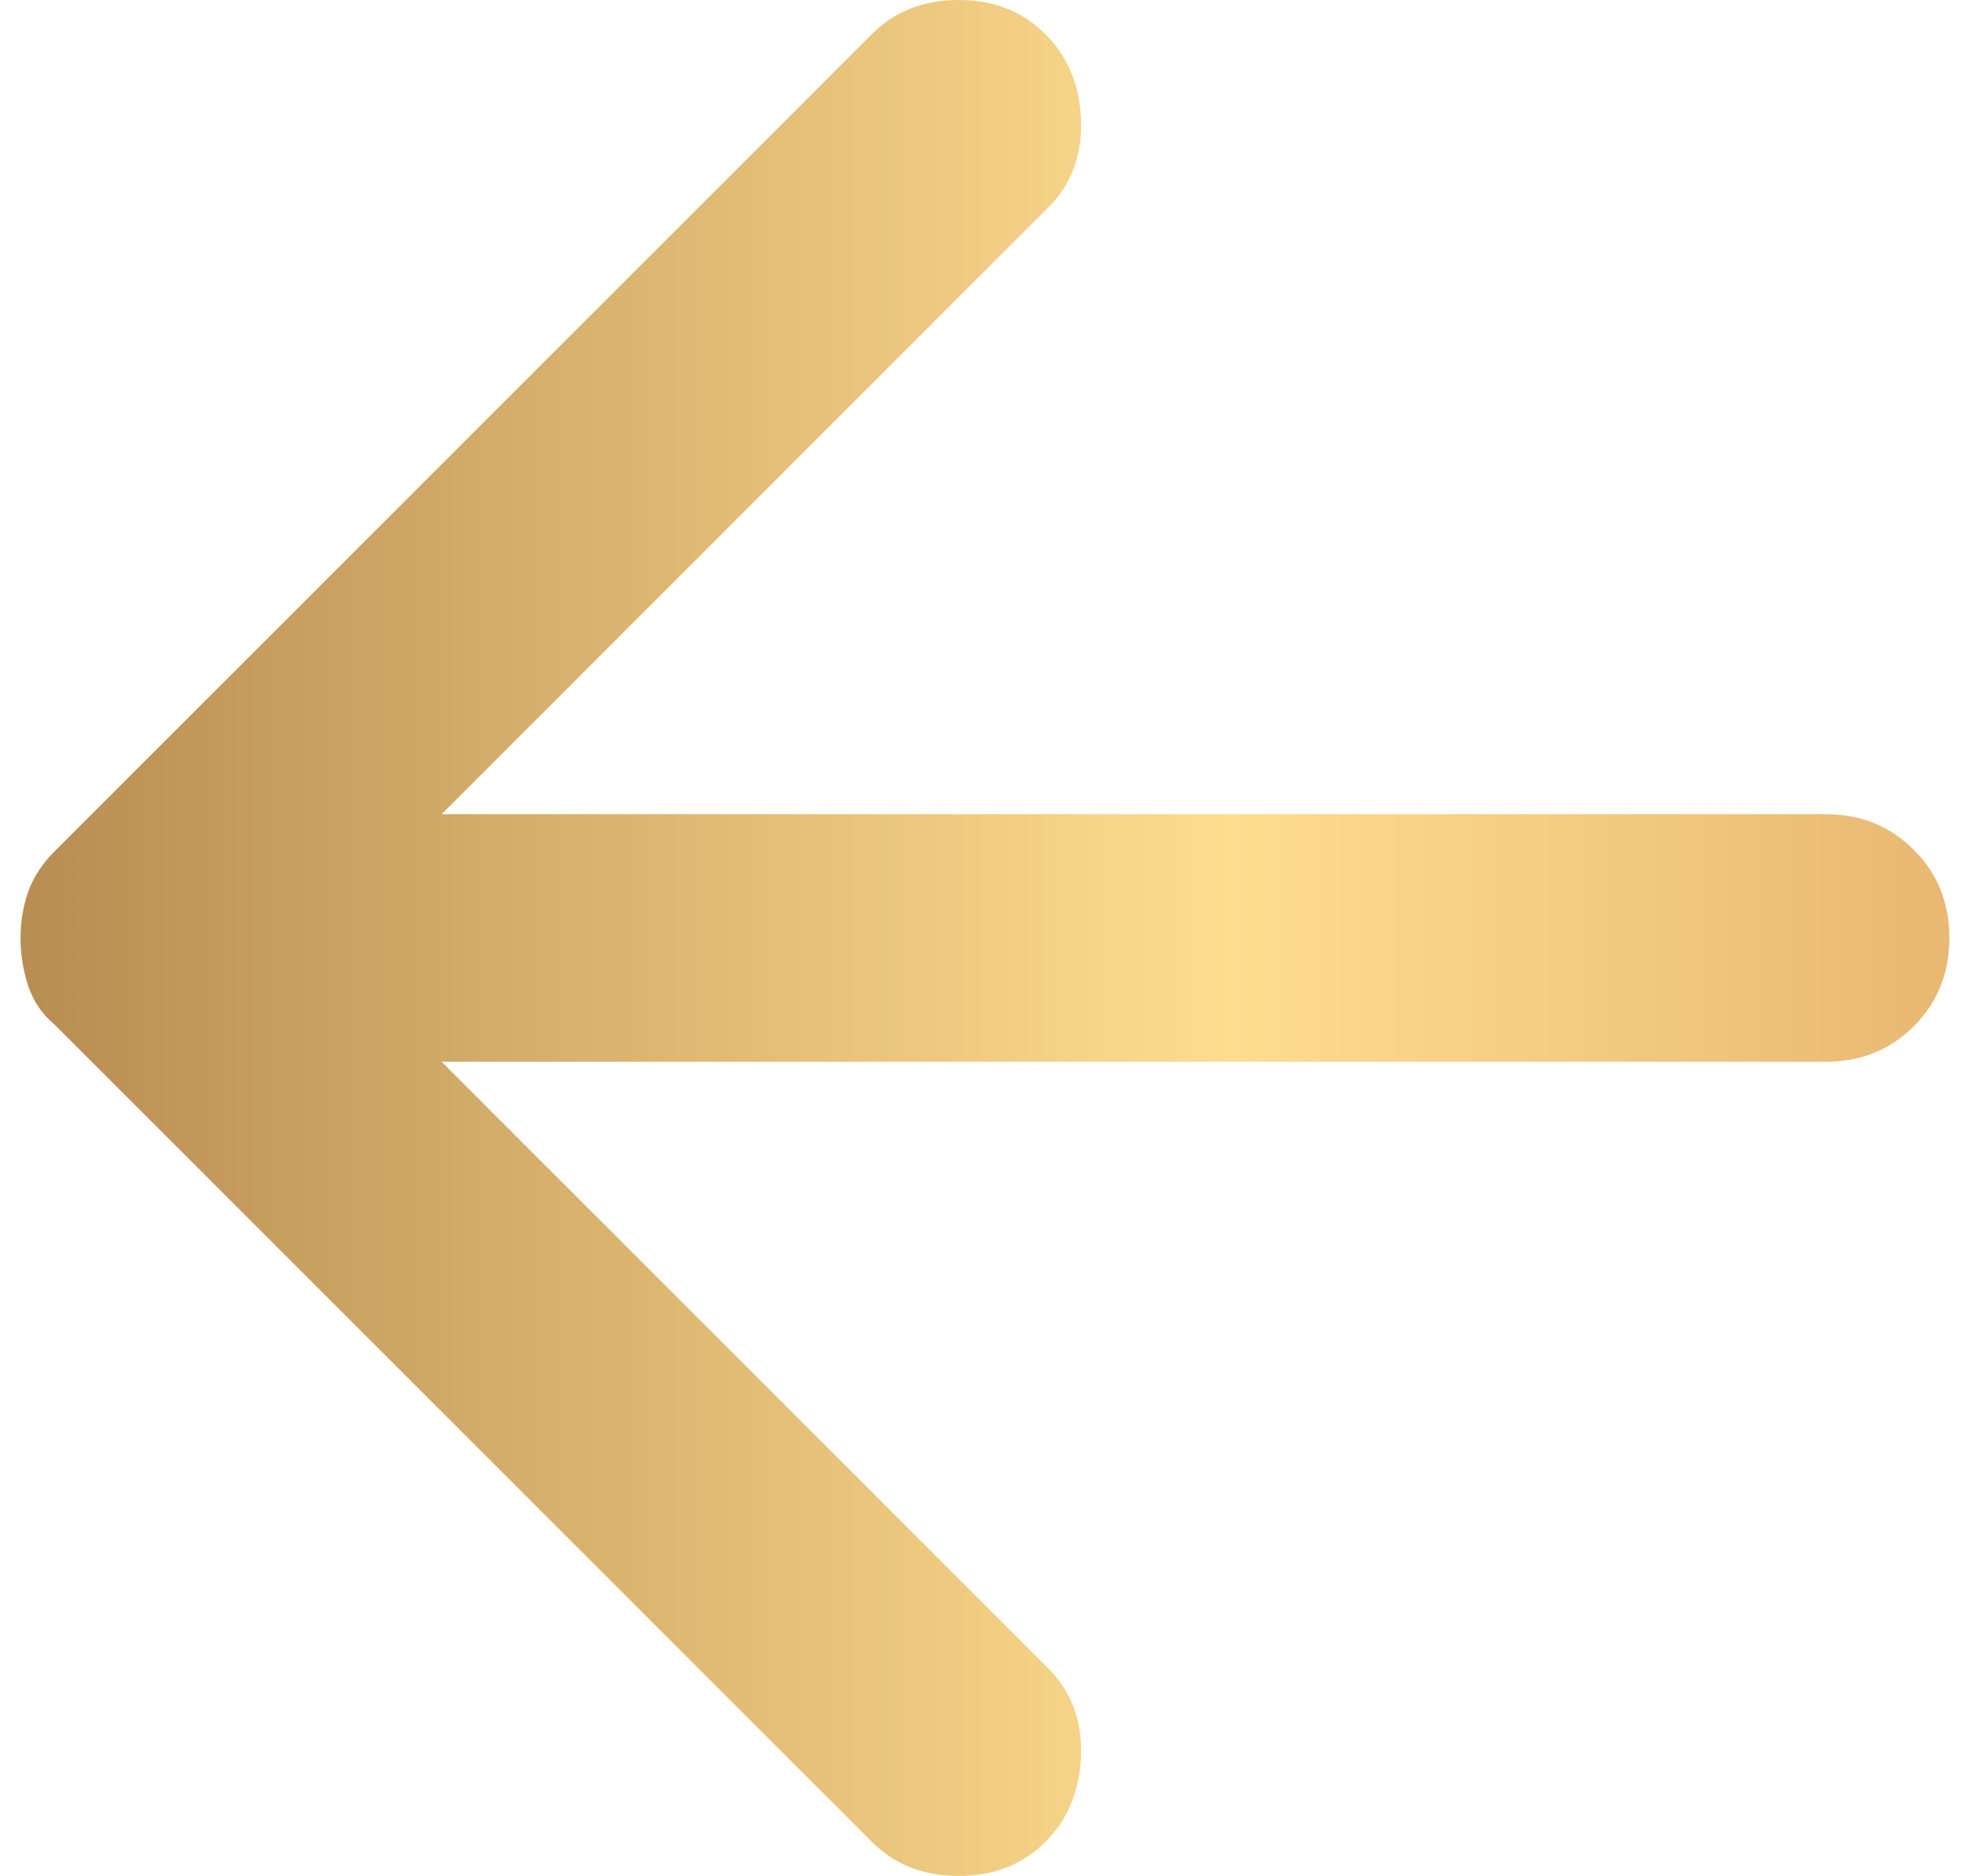 <svg width="21" height="20" viewBox="0 0 21 20" fill="none" xmlns="http://www.w3.org/2000/svg">
<path id="arrow-back-golden" d="M11.143 0.363C11.385 0.605 11.512 0.913 11.524 1.287C11.534 1.661 11.418 1.969 11.176 2.211L4.708 8.68L19.46 8.68C19.834 8.68 20.148 8.807 20.401 9.06C20.654 9.313 20.78 9.626 20.78 10C20.78 10.374 20.654 10.688 20.401 10.941C20.148 11.194 19.834 11.32 19.46 11.32L4.708 11.32L11.176 17.789C11.418 18.031 11.534 18.339 11.524 18.713C11.512 19.087 11.385 19.395 11.143 19.637C10.901 19.879 10.593 20 10.219 20C9.845 20 9.537 19.879 9.295 19.637L0.582 10.924C0.45 10.814 0.357 10.677 0.301 10.512C0.247 10.347 0.219 10.176 0.219 10C0.219 9.824 0.247 9.659 0.301 9.505C0.357 9.351 0.45 9.208 0.582 9.076L9.295 0.363C9.537 0.121 9.845 9.55976e-07 10.219 9.23277e-07C10.593 8.90577e-07 10.901 0.121 11.143 0.363Z" fill="url(#paint0_linear_4873_4368)"/>
<defs>
<linearGradient id="paint0_linear_4873_4368" x1="20.741" y1="10" x2="0.18" y2="10" gradientUnits="userSpaceOnUse">
<stop stop-color="#E9B873"/>
<stop offset="0.37" stop-color="#FEDD8F"/>
<stop offset="1" stop-color="#B78D51"/>
</linearGradient>
</defs>
</svg>
